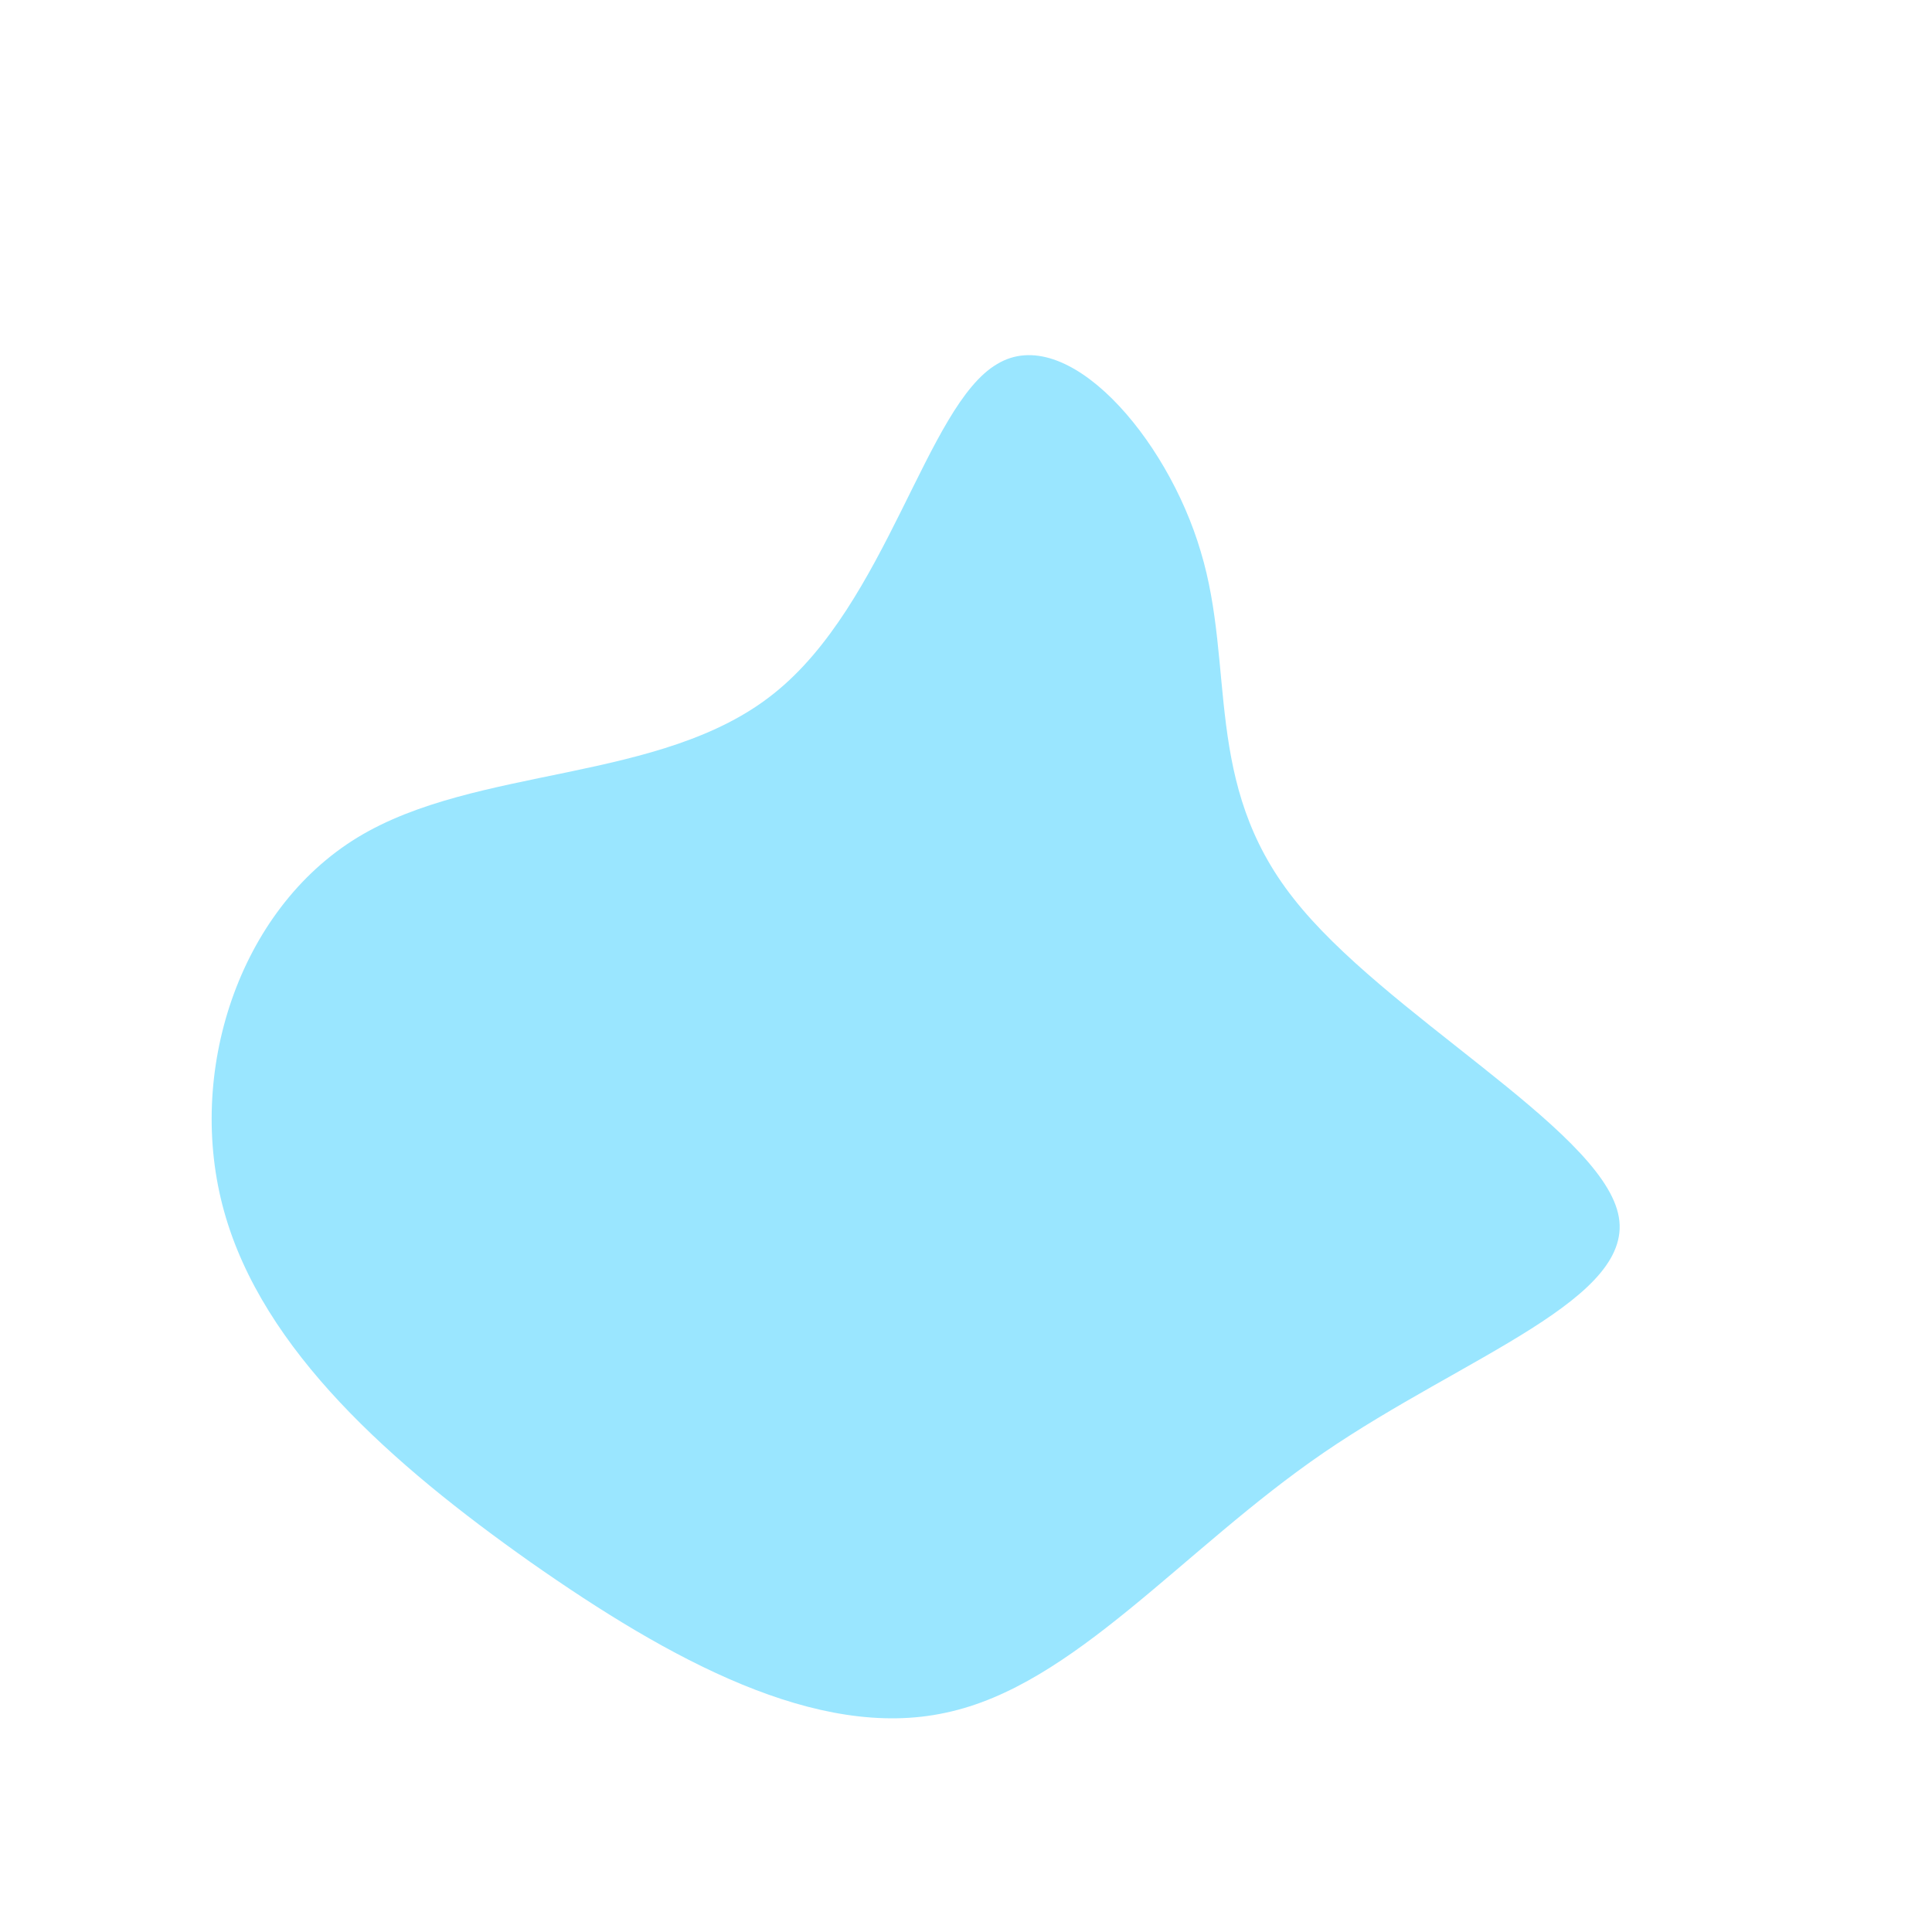 <svg viewBox="0 0 200 200" xmlns="http://www.w3.org/2000/svg">
  <path fill="#9ae6ff" d="M24.3,-42.9C27.9,-31,24.5,-18.9,33.9,-7C43.2,4.9,65.4,16.7,67.5,25.6C69.6,34.4,51.6,40.4,37,50.4C22.4,60.4,11.2,74.5,-2.1,77.3C-15.4,80.2,-30.7,71.8,-45.1,61.7C-59.4,51.6,-72.8,39.8,-76.8,25.4C-80.8,11.1,-75.3,-5.8,-63,-13.3C-50.7,-20.8,-31.5,-18.9,-19.9,-28.2C-8.2,-37.5,-4.1,-58,3.2,-62.3C10.4,-66.7,20.8,-54.8,24.3,-42.9Z" transform="translate(100 100)" />
</svg>